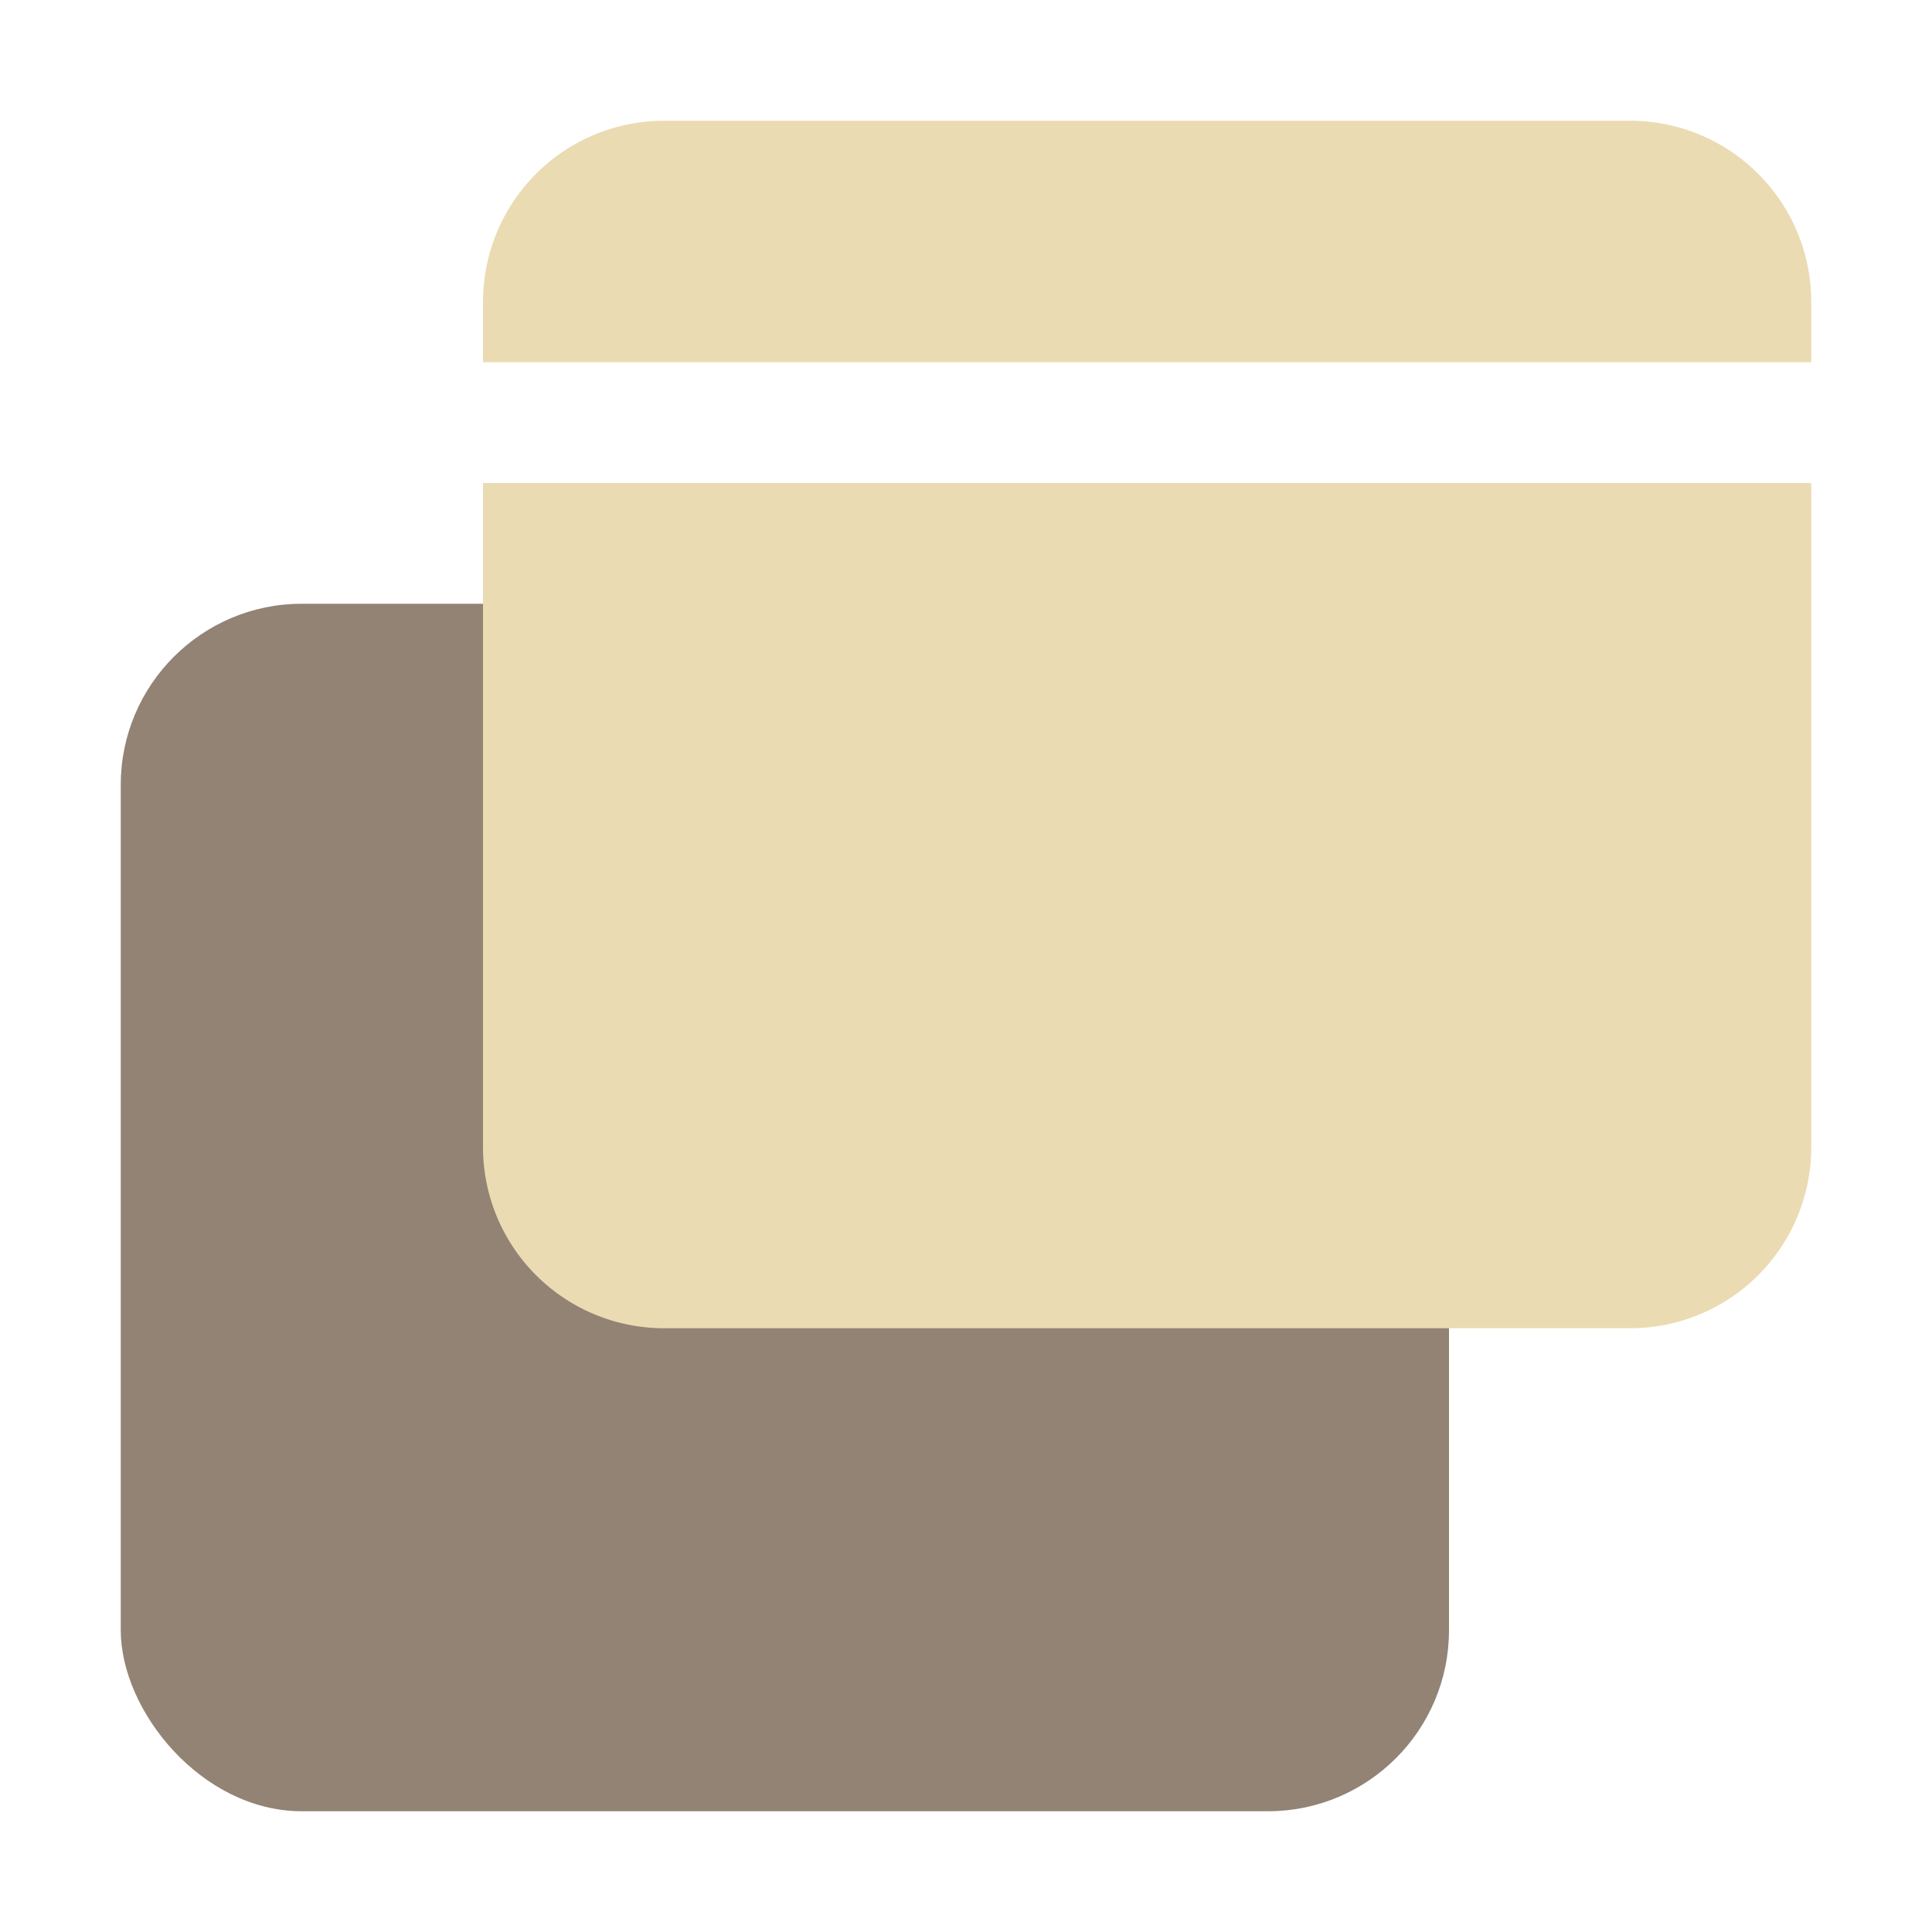 <svg height="16" viewBox="0 0 16 16" width="16" xmlns="http://www.w3.org/2000/svg"><rect x="1" y="5" height="10" width="11" rx="1.5" fill="#928374"/><path d="M5.5 1A1.5 1.5 0 0 0 4 2.5V3h11v-.5A1.5 1.5 0 0 0 13.5 1zM4 4v5.5A1.5 1.5 0 0 0 5.5 11h8A1.5 1.5 0 0 0 15 9.5V4z" fill="#ebdbb2"/></svg>
